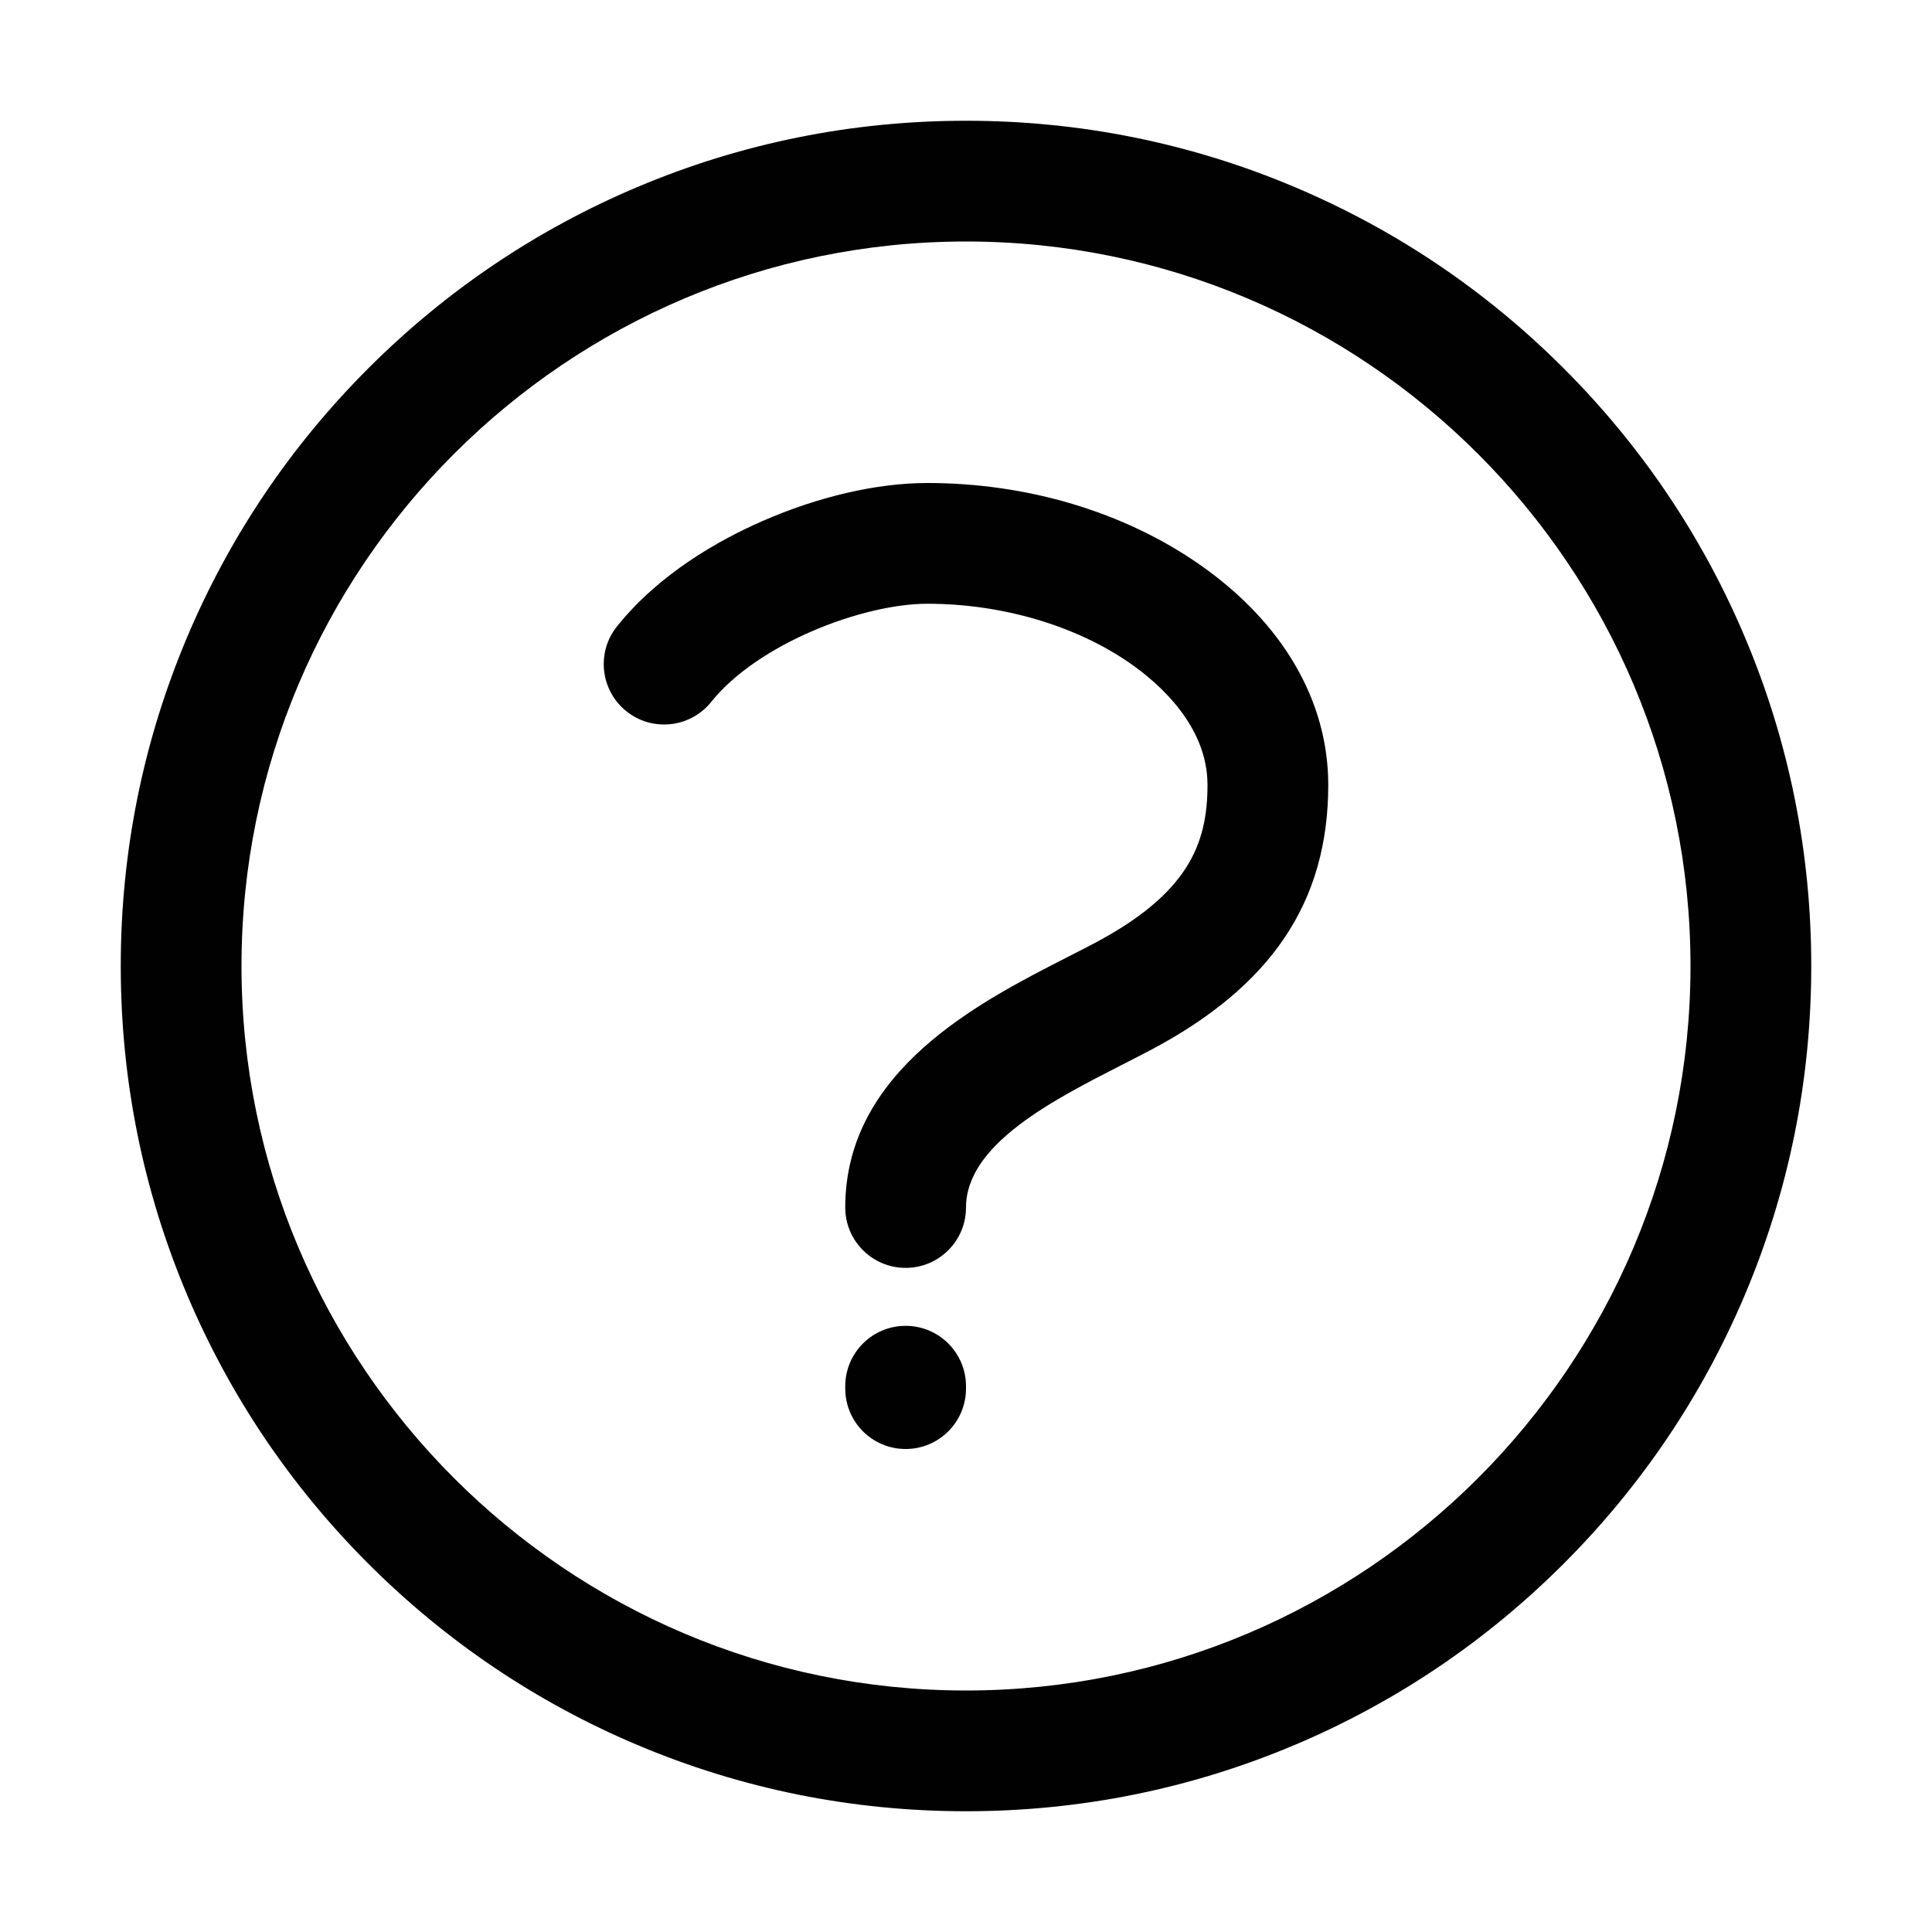 <?xml version="1.0" encoding="utf-8"?>
<!-- Generator: Adobe Illustrator 21.0.0, SVG Export Plug-In . SVG Version: 6.00 Build 0)  -->
<svg version="1.1" id="Layer_1" xmlns="http://www.w3.org/2000/svg" xmlns:xlink="http://www.w3.org/1999/xlink" x="0px" y="0px"
	 viewBox="0 0 800 800" enable-background="new 0 0 800 800" xml:space="preserve">
<path fill="#010101" d="M722.485,263.756c-17.63-41.681-42.862-79.108-74.998-111.244
	s-69.563-57.368-111.244-74.998C493.077,59.257,447.238,50,400,50s-93.077,9.257-136.243,27.515
	c-41.681,17.629-79.108,42.862-111.244,74.998s-57.368,69.563-74.998,111.244
	C59.258,306.922,50,352.761,50,400s9.258,93.078,27.515,136.244
	c17.63,41.681,42.862,79.108,74.998,111.244s69.563,57.368,111.244,74.998
	C306.923,740.743,352.762,750,400,750s93.077-9.257,136.243-27.515
	c41.681-17.629,79.108-42.862,111.244-74.998s57.368-69.563,74.998-111.244
	C740.742,493.078,750,447.239,750,400S740.742,306.922,722.485,263.756z M400,700
	c-165.421,0-300-134.58-300-300s134.579-300,300-300s300,134.58,300,300S565.421,700,400,700z M550,325
	c0,48.519-23.521,83.491-74.022,110.06c-3.536,1.86-7.162,3.709-11.002,5.667
	C436.027,455.49,400,473.863,400,500c0,13.807-11.193,25-25,25s-25-11.193-25-25
	c0-56.765,55.521-85.079,92.261-103.815c3.693-1.884,7.183-3.663,10.438-5.375
	C491.956,370.156,500,349.564,500,325c0-24.348-19.954-41.909-31.849-50.209
	C445.577,259.036,414.905,250,384,250c-26.953,0-70.329,16.681-89.479,40.617
	c-8.626,10.782-24.359,12.529-35.139,3.904c-10.781-8.625-12.53-24.357-3.904-35.139
	c17.506-21.883,42.294-35.747,60.005-43.523C338.775,205.632,363.108,200,384,200
	c41.498,0,81.546,12,112.767,33.788C531.095,257.745,550,290.138,550,325z M400,574v1
	c0,13.807-11.193,25-25,25s-25-11.193-25-25v-1c0-13.807,11.193-25,25-25S400,560.193,400,574z"/>
</svg>
